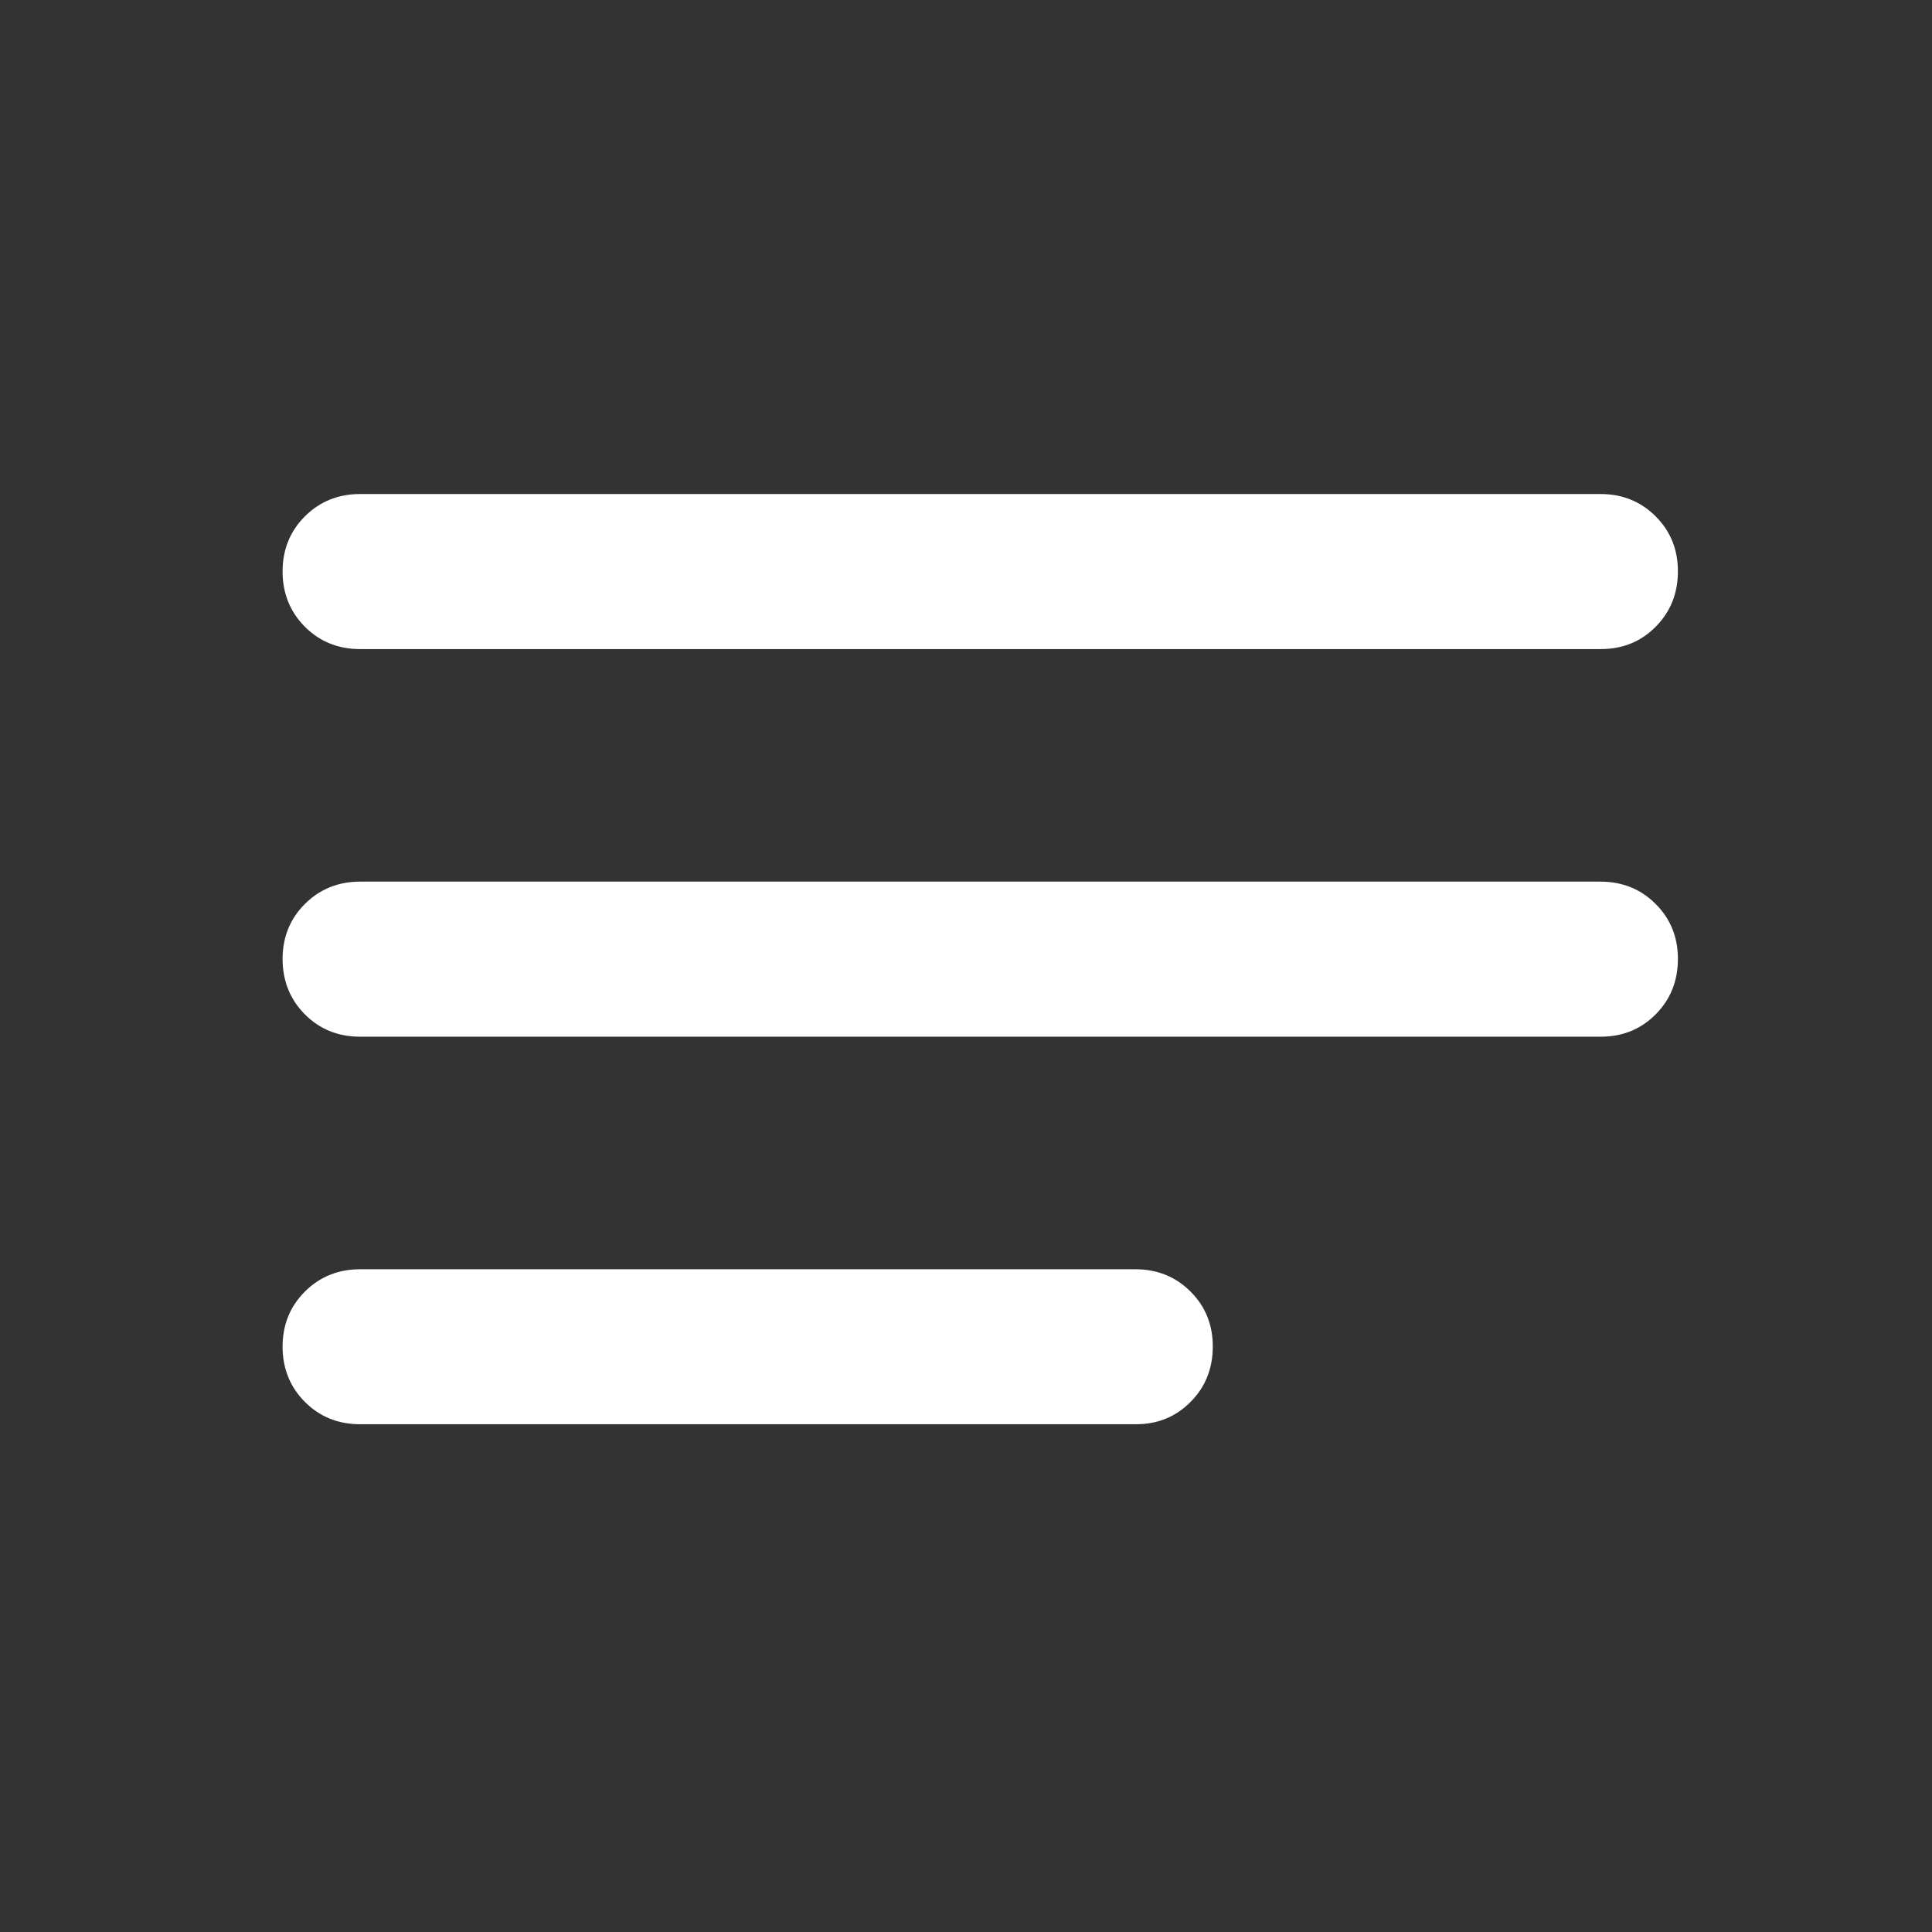 <svg width="27" height="27" viewBox="0 0 27 27" fill="none" xmlns="http://www.w3.org/2000/svg">
<rect x="0" y="0" width="27" height="27" fill="#333333" stroke="none"/>
<path d="M5.033 19.904C4.726 19.904 4.468 19.8 4.261 19.592C4.054 19.384 3.95 19.127 3.949 18.821C3.949 18.515 4.053 18.258 4.261 18.05C4.47 17.842 4.727 17.738 5.033 17.738H15.866C16.173 17.738 16.43 17.842 16.638 18.05C16.846 18.258 16.95 18.515 16.949 18.821C16.948 19.127 16.845 19.385 16.637 19.593C16.43 19.802 16.173 19.906 15.866 19.904H5.033ZM5.033 14.488C4.726 14.488 4.468 14.384 4.261 14.176C4.054 13.968 3.95 13.71 3.949 13.404C3.949 13.098 4.053 12.841 4.261 12.633C4.47 12.425 4.727 12.321 5.033 12.321H22.366C22.673 12.321 22.93 12.425 23.138 12.633C23.346 12.841 23.45 13.098 23.449 13.404C23.448 13.71 23.345 13.968 23.137 14.177C22.93 14.385 22.673 14.489 22.366 14.488H5.033ZM5.033 9.071C4.726 9.071 4.468 8.967 4.261 8.759C4.054 8.551 3.95 8.294 3.949 7.988C3.949 7.681 4.053 7.424 4.261 7.216C4.47 7.008 4.727 6.904 5.033 6.904H22.366C22.673 6.904 22.93 7.008 23.138 7.216C23.346 7.424 23.45 7.681 23.449 7.988C23.448 8.294 23.345 8.551 23.137 8.76C22.93 8.969 22.673 9.072 22.366 9.071H5.033Z" fill="white"/>
</svg>
